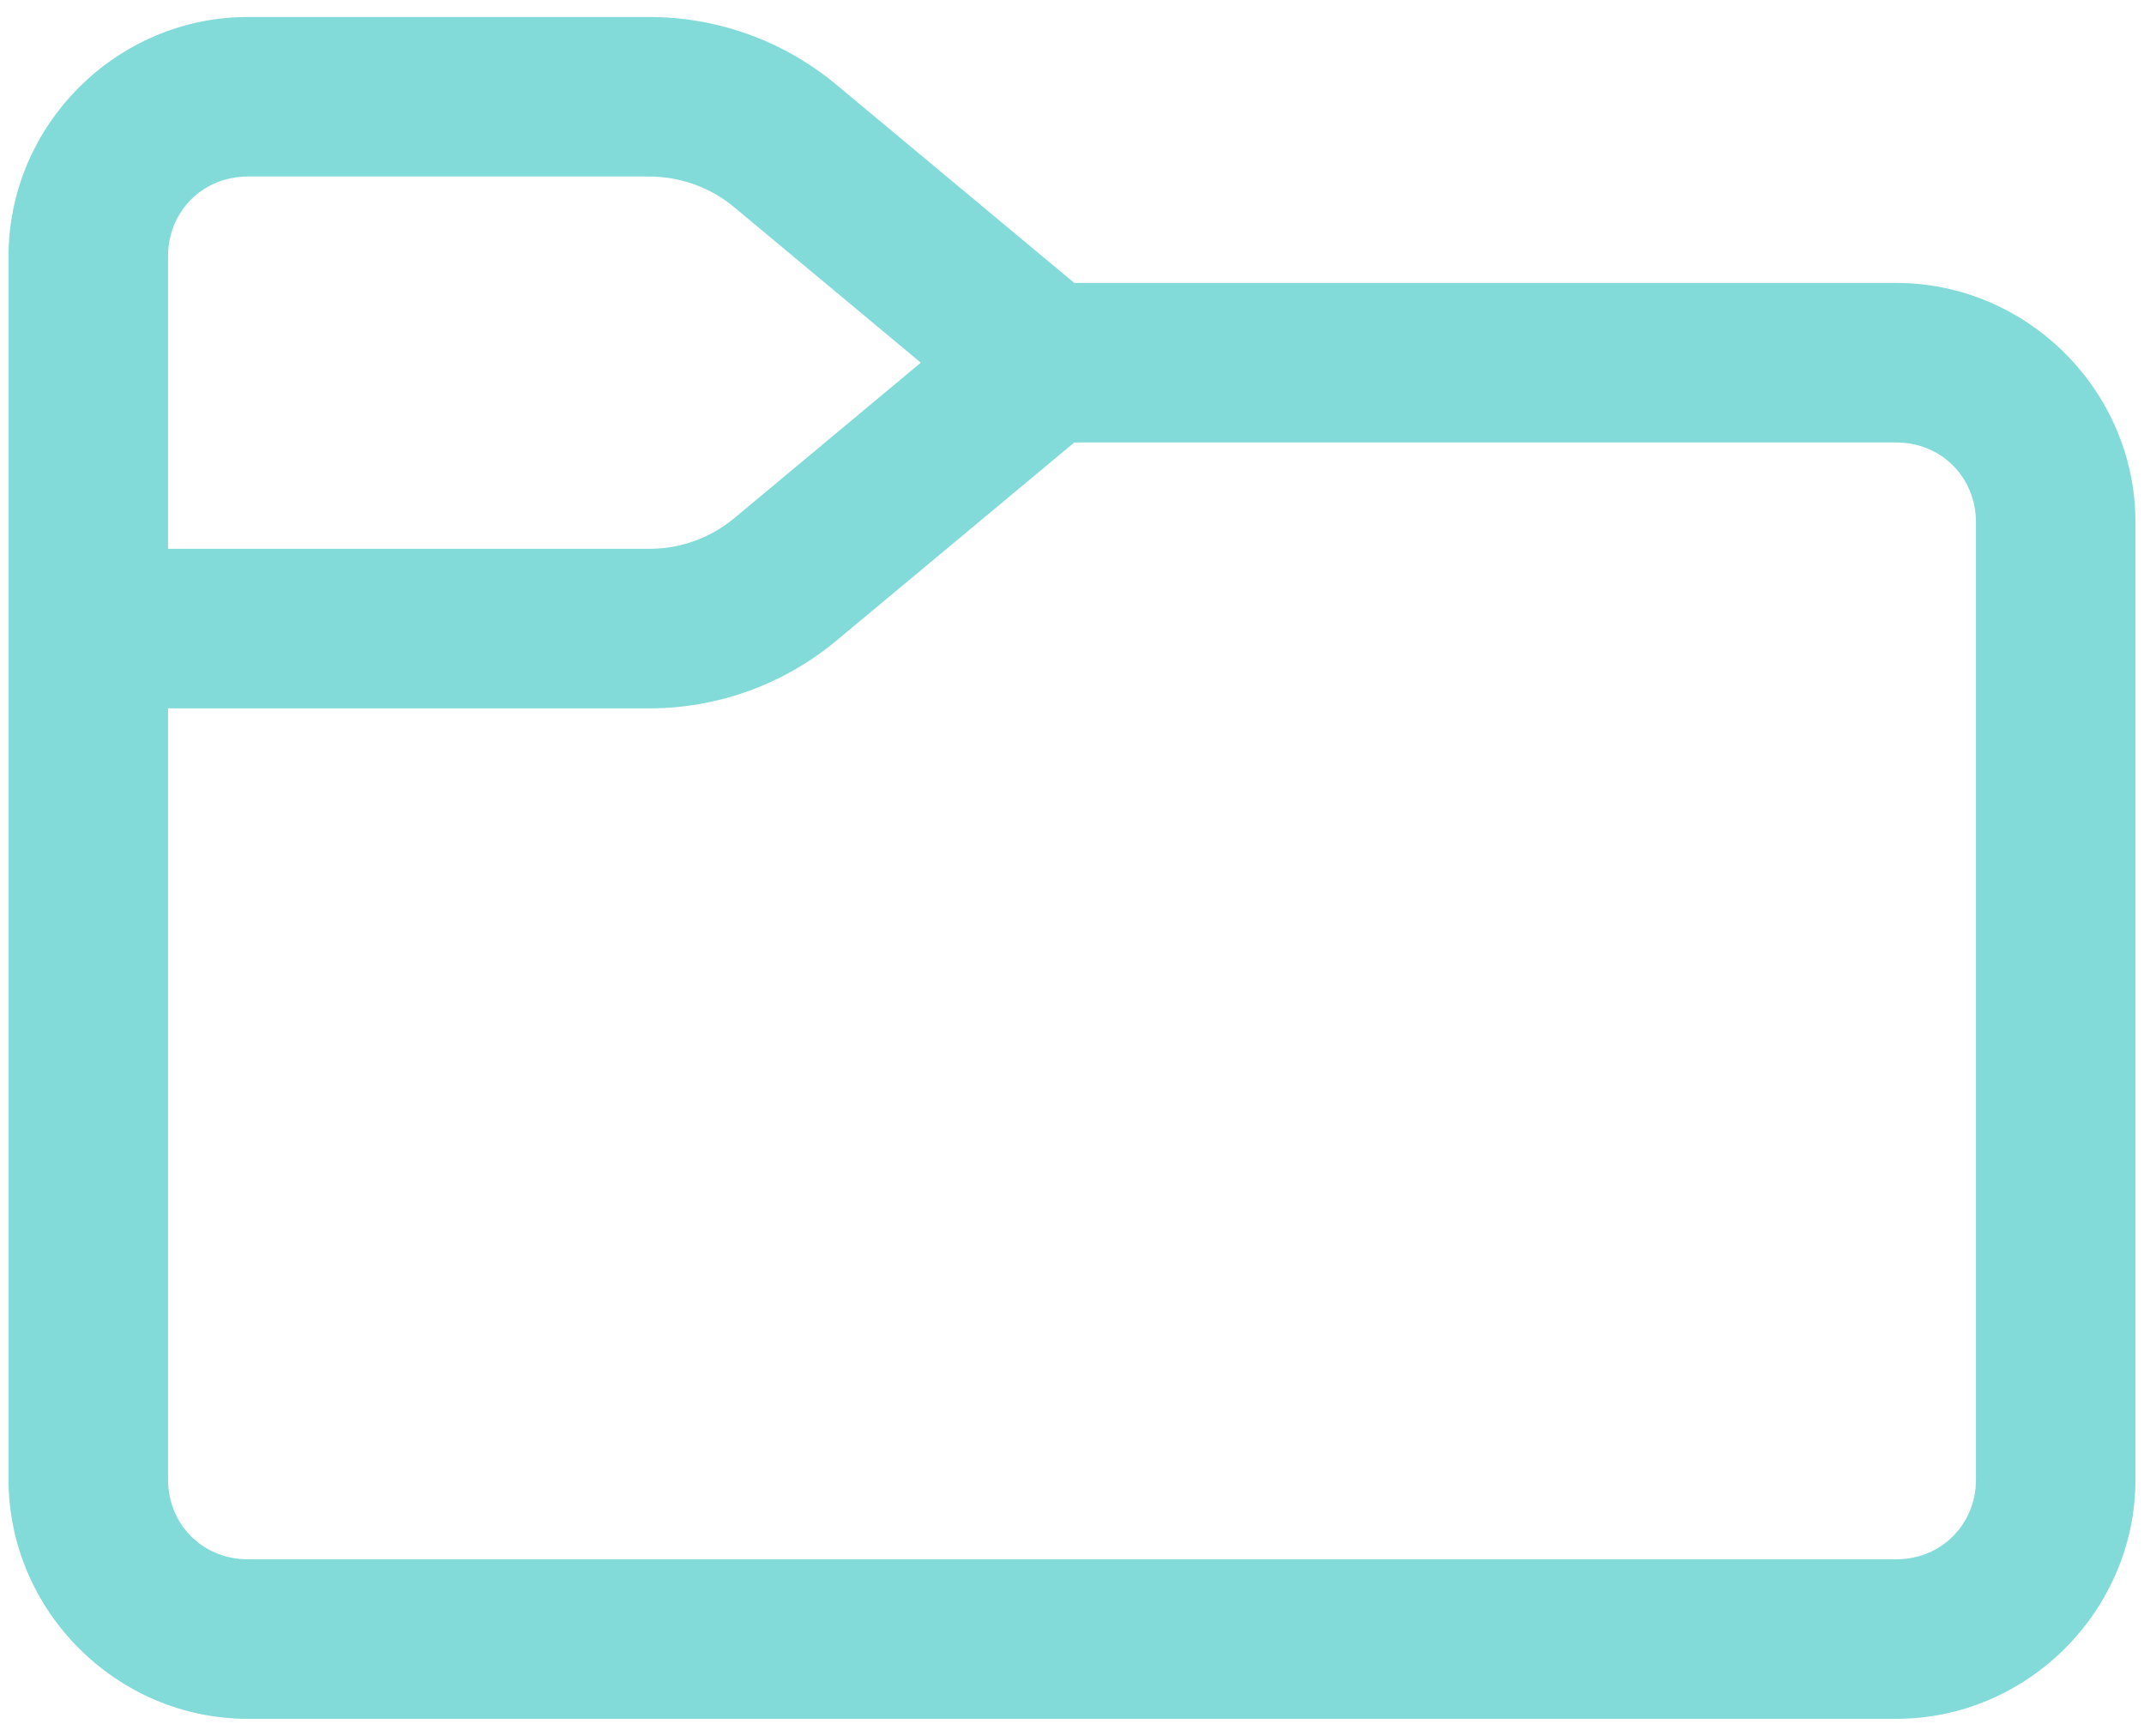 <svg width="42" height="34" viewBox="0 0 42 34" fill="none" xmlns="http://www.w3.org/2000/svg">
<path d="M4.854 0.333C2.284 0.333 0.167 2.45 0.167 5.021V28.979C0.167 31.549 2.284 33.667 4.854 33.667H37.146C39.716 33.667 41.833 31.549 41.833 28.979V10.229C41.833 7.659 39.716 5.542 37.146 5.542H21.045L16.388 1.662C15.358 0.804 14.062 0.333 12.722 0.333H4.854ZM4.854 3.458H12.722C13.332 3.458 13.919 3.672 14.388 4.063L18.038 7.104L14.388 10.146C13.919 10.536 13.332 10.75 12.722 10.75H3.292V5.021C3.292 4.139 3.972 3.458 4.854 3.458ZM21.045 8.667H37.146C38.028 8.667 38.708 9.347 38.708 10.229V28.979C38.708 29.861 38.028 30.542 37.146 30.542H4.854C3.972 30.542 3.292 29.861 3.292 28.979V13.875H12.722C14.062 13.875 15.358 13.404 16.388 12.546L21.045 8.667Z" fill="#82DBD8"/>
</svg>
